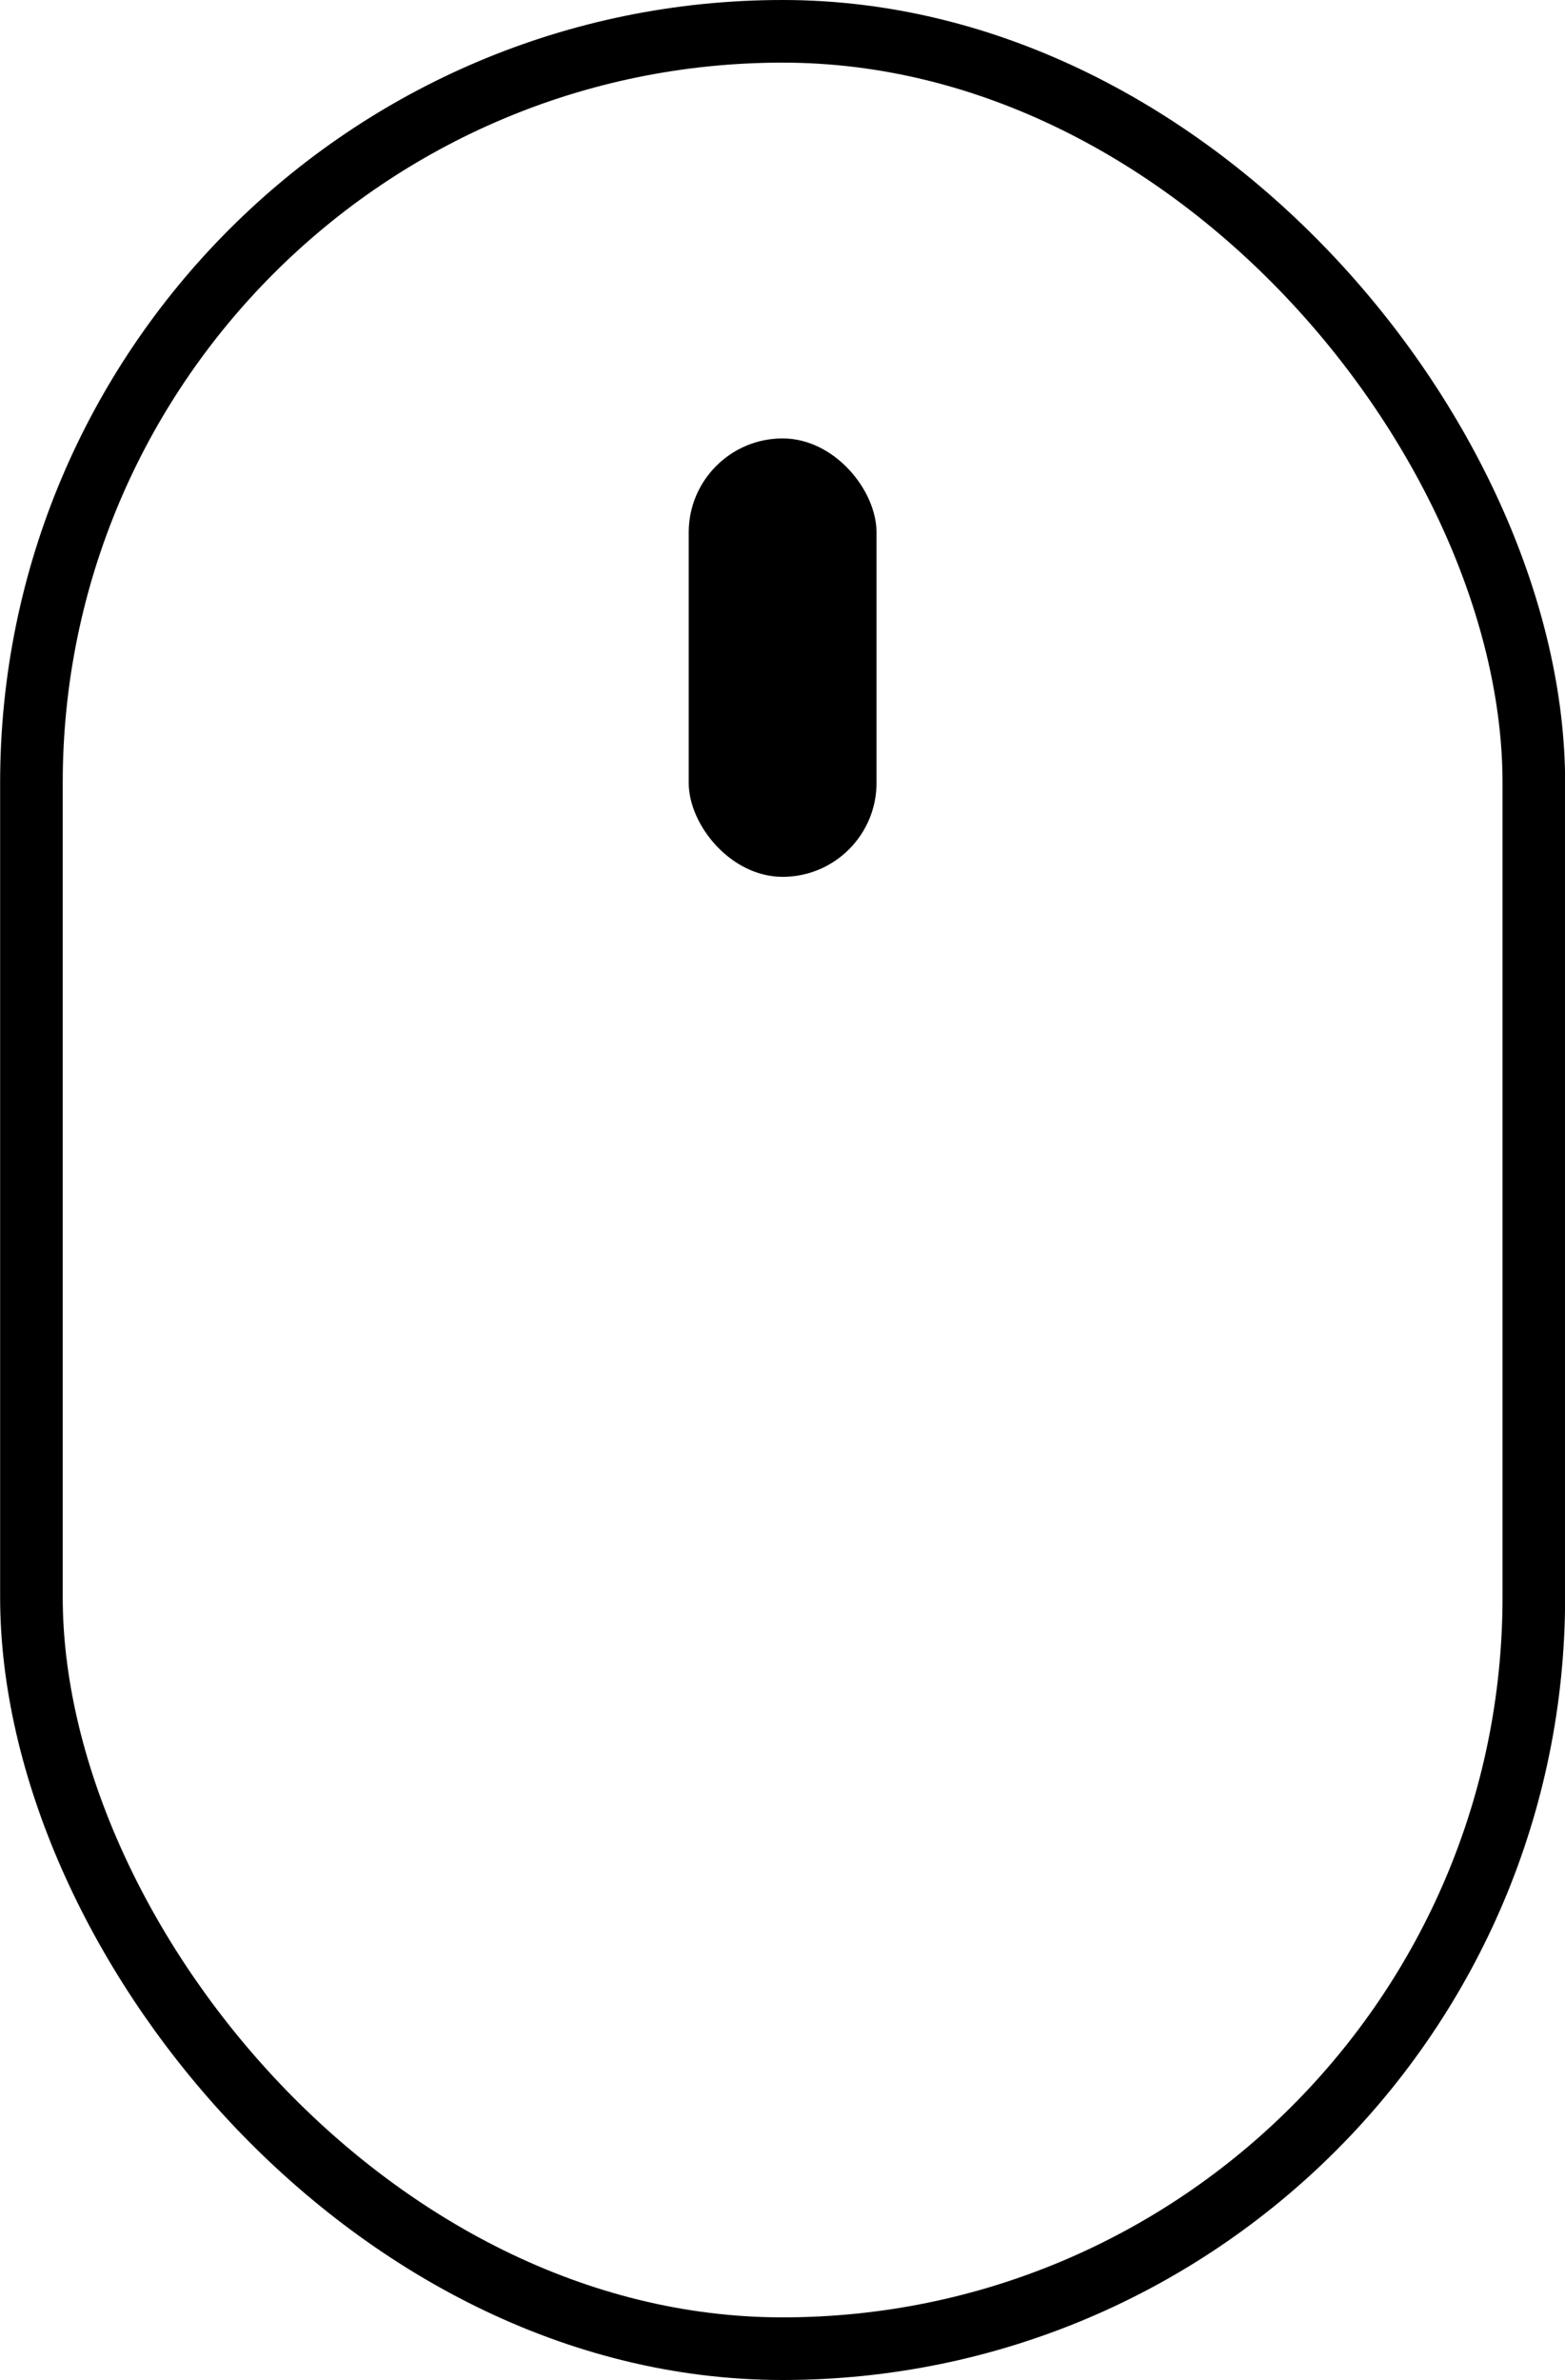 <svg width="25" height="38" viewBox="0 0 25 38" fill="none" xmlns="http://www.w3.org/2000/svg">
<rect x="0.502" y="0.5" width="24" height="37" rx="12" stroke="currentColor"/>
<rect x="11.002" y="7" width="3" height="7" rx="1.5" fill="currentColor"/>
</svg>

